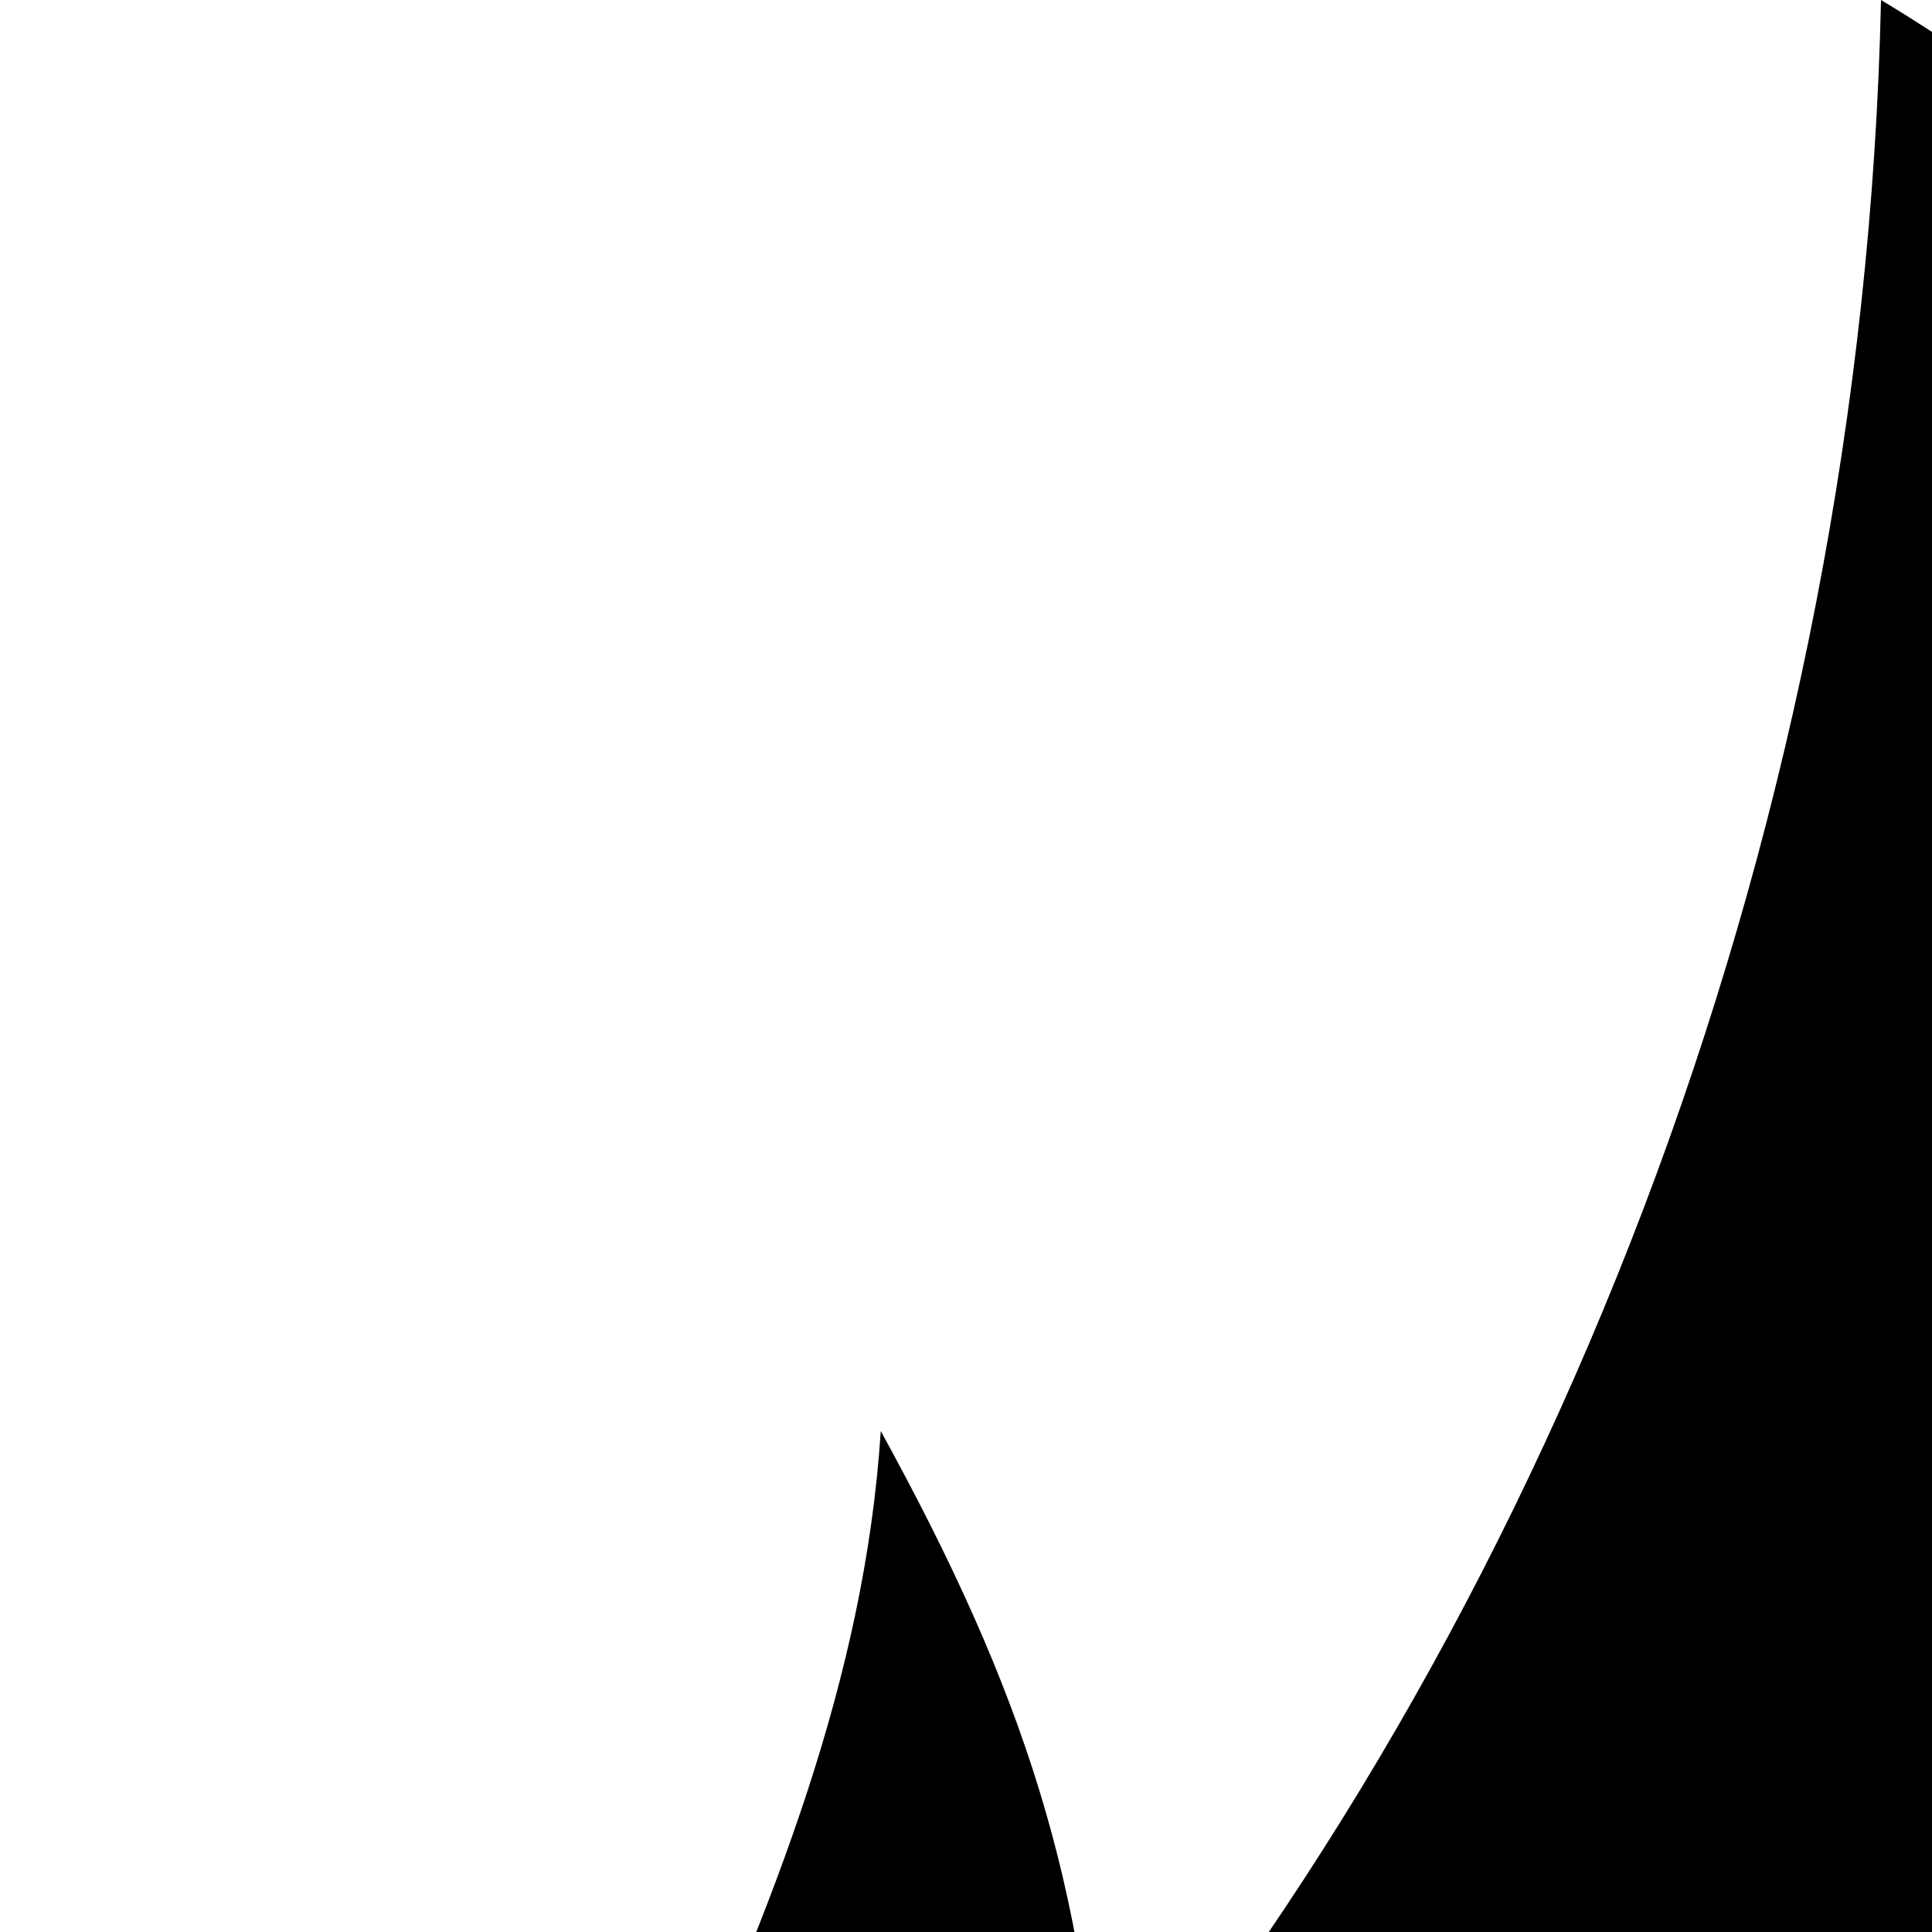 <svg xmlns="http://www.w3.org/2000/svg" version="1.1" viewBox="0 0 512 512" fill="currentColor"><path fill="currentColor" d="M381.64 1200C135.779 1061.434 71.049 930.278 108.057 751.148c27.321-132.271 116.782-239.886 125.36-371.903c38.215 69.544 54.183 119.691 58.453 192.364C413.413 422.695 493.731 216.546 498.487 0c0 0 316.575 186.01 337.348 466.98c27.253-57.913 40.972-149.892 13.719-209.504c81.757 59.615 560.293 588.838-64.818 942.524c117.527-228.838 30.32-537.611-173.739-680.218c13.628 61.319-10.265 290.021-100.542 390.515c25.014-167.916-23.8-238.918-23.8-238.918s-16.754 94.054-81.758 189.065c-59.36 86.762-100.49 178.847-23.257 339.556"/></svg>